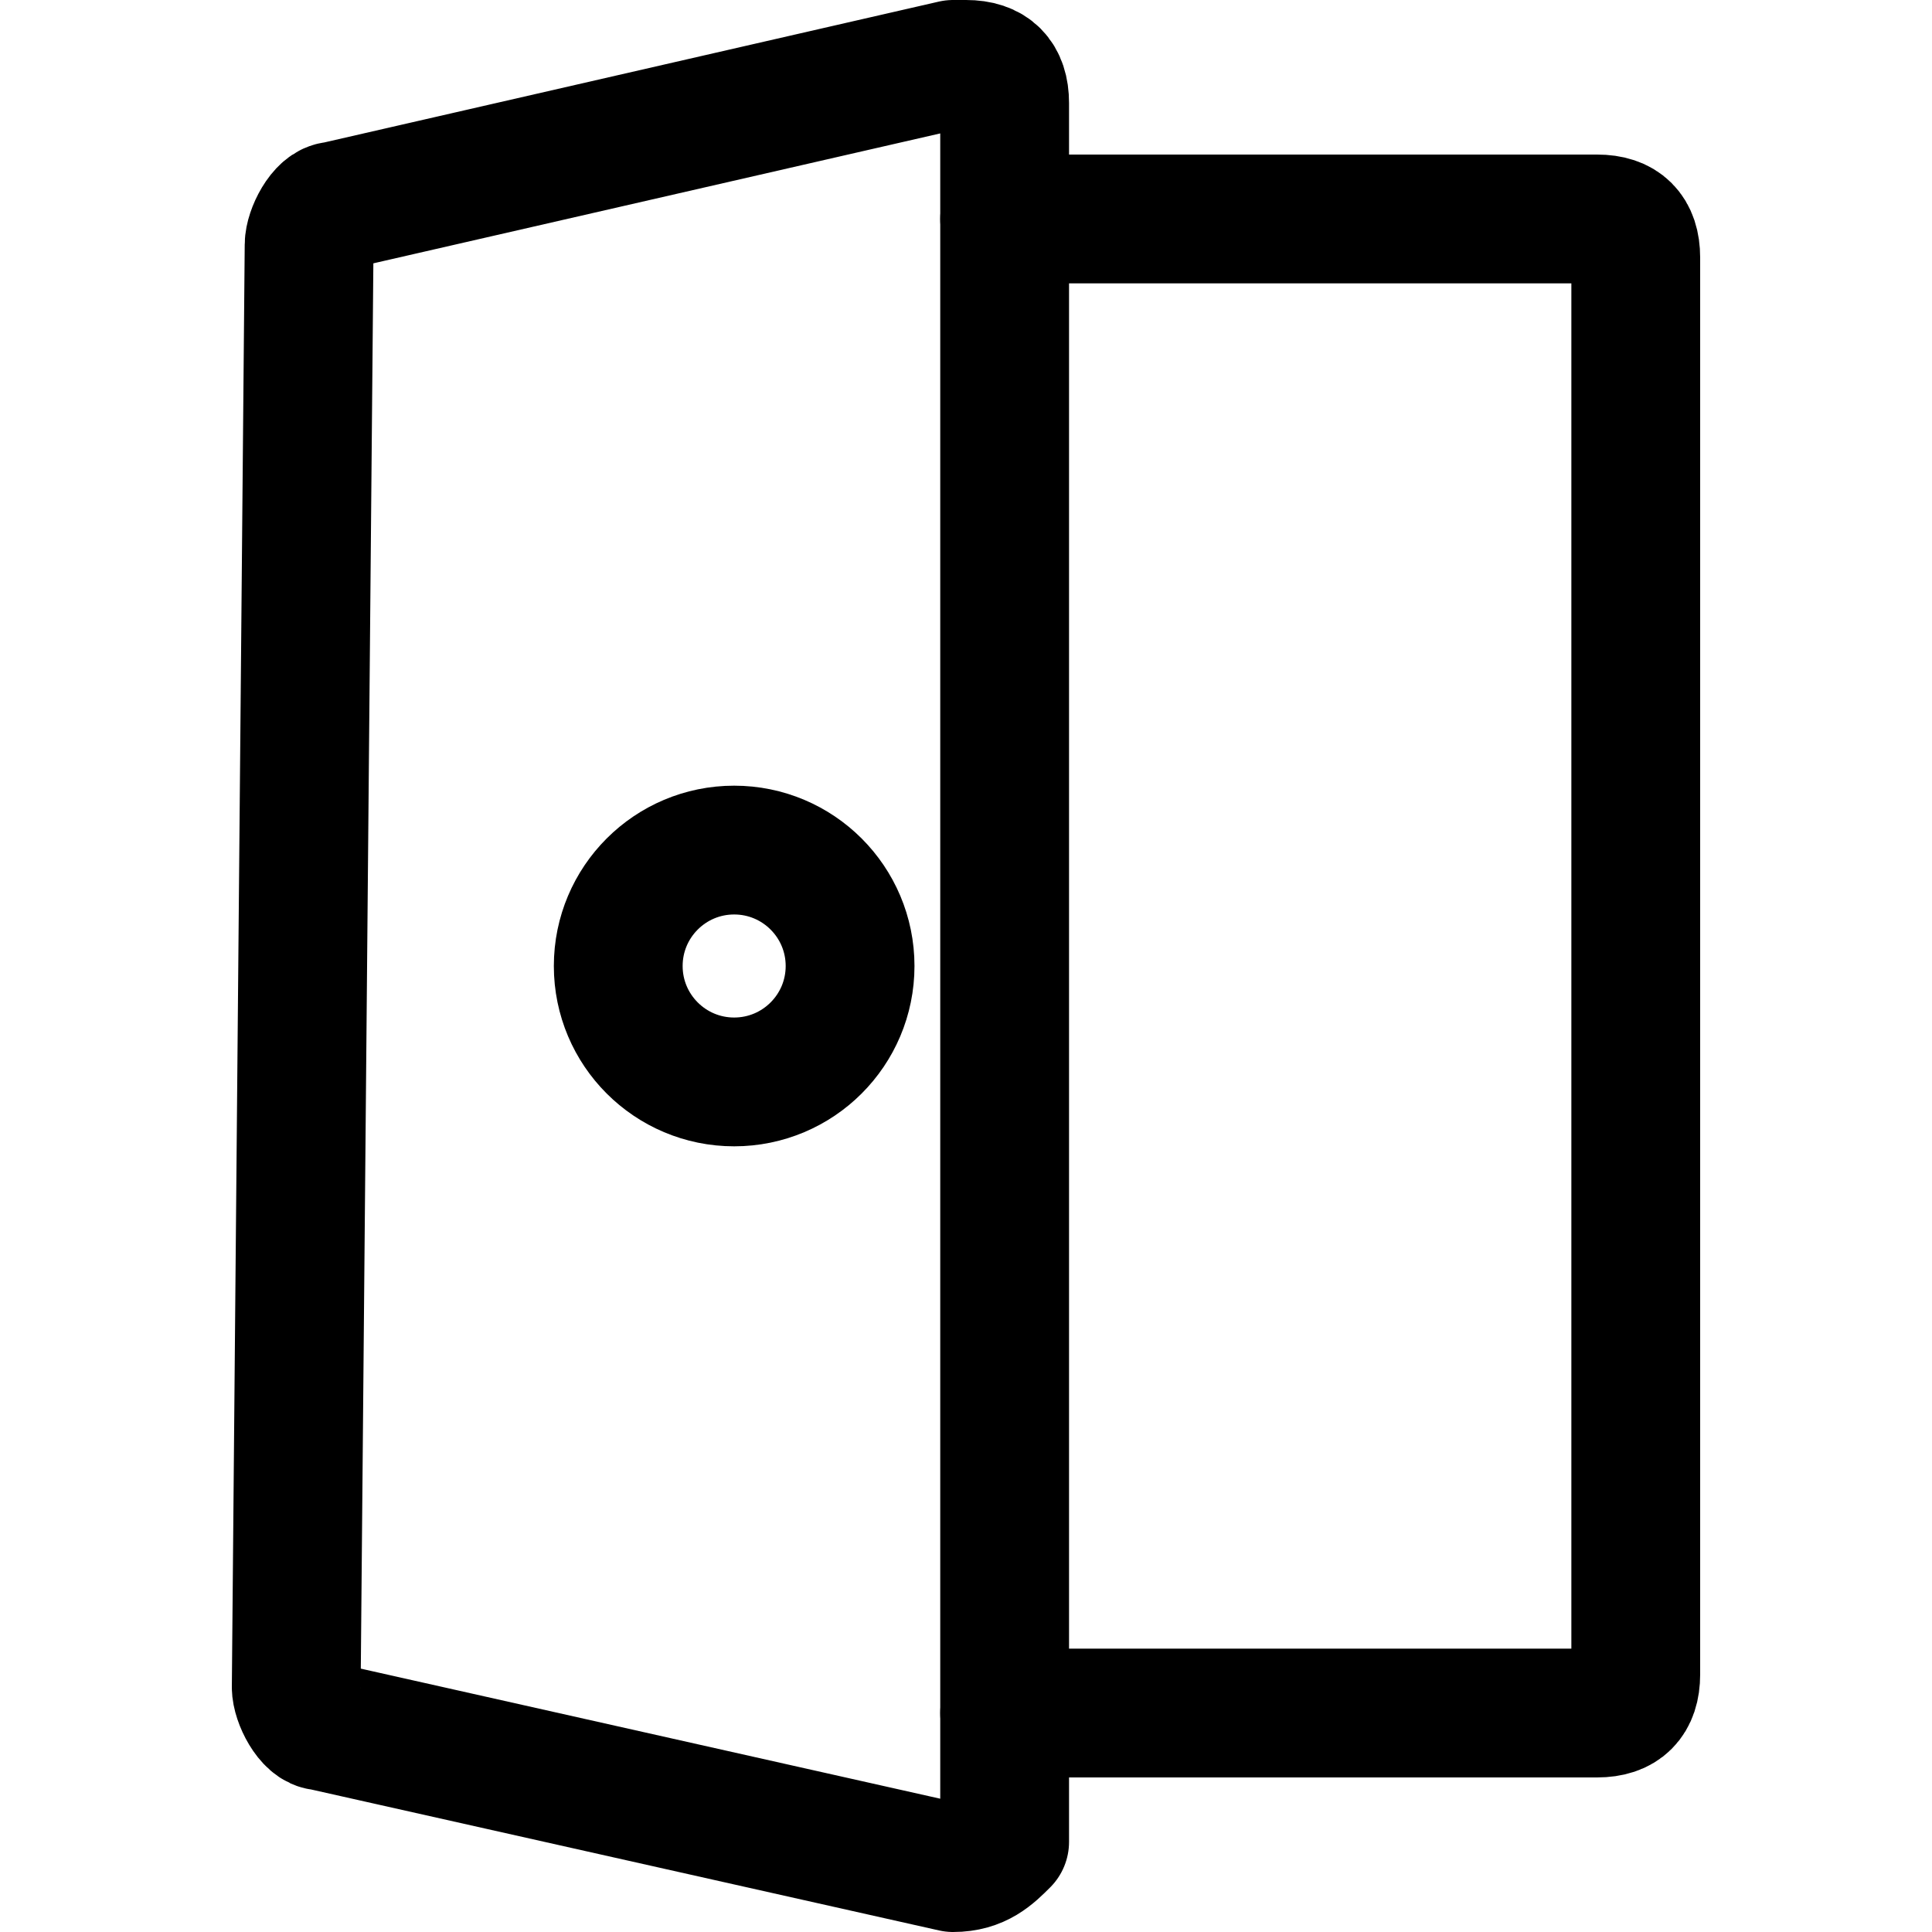<?xml version="1.0" encoding="utf-8"?>
<!-- Generator: Adobe Illustrator 24.0.0, SVG Export Plug-In . SVG Version: 6.00 Build 0)  -->
<svg version="1.1" id="Laag_1" xmlns="http://www.w3.org/2000/svg" xmlns:xlink="http://www.w3.org/1999/xlink" x="0px" y="0px"
	 viewBox="0 0 15 15" style="enable-background:new 0 0 15 15;" xml:space="preserve">
<style type="text/css">
	.st0{fill:none;stroke:#000000;stroke-width:1;stroke-linecap:round;stroke-linejoin:round;}
</style>
<g>
	<path class="st0" d="M7.8,1.7h4.6c0.2,0,0.3,0.1,0.3,0.3v11c0,0.2-0.1,0.3-0.3,0.3H7.8"/>
	<path class="st0" d="M2.3,13.1c0,0.1,0.1,0.3,0.2,0.3l4.9,1.1c0.2,0,0.3-0.1,0.4-0.2c0,0,0,0,0-0.1V0.8c0-0.2-0.1-0.3-0.3-0.3
		c0,0,0,0-0.1,0L2.6,1.6c-0.1,0-0.2,0.2-0.2,0.3L2.3,13.1z"/>
	<circle class="st0" cx="5.7" cy="7.5" r="0.9"/>
</g>
</svg>

